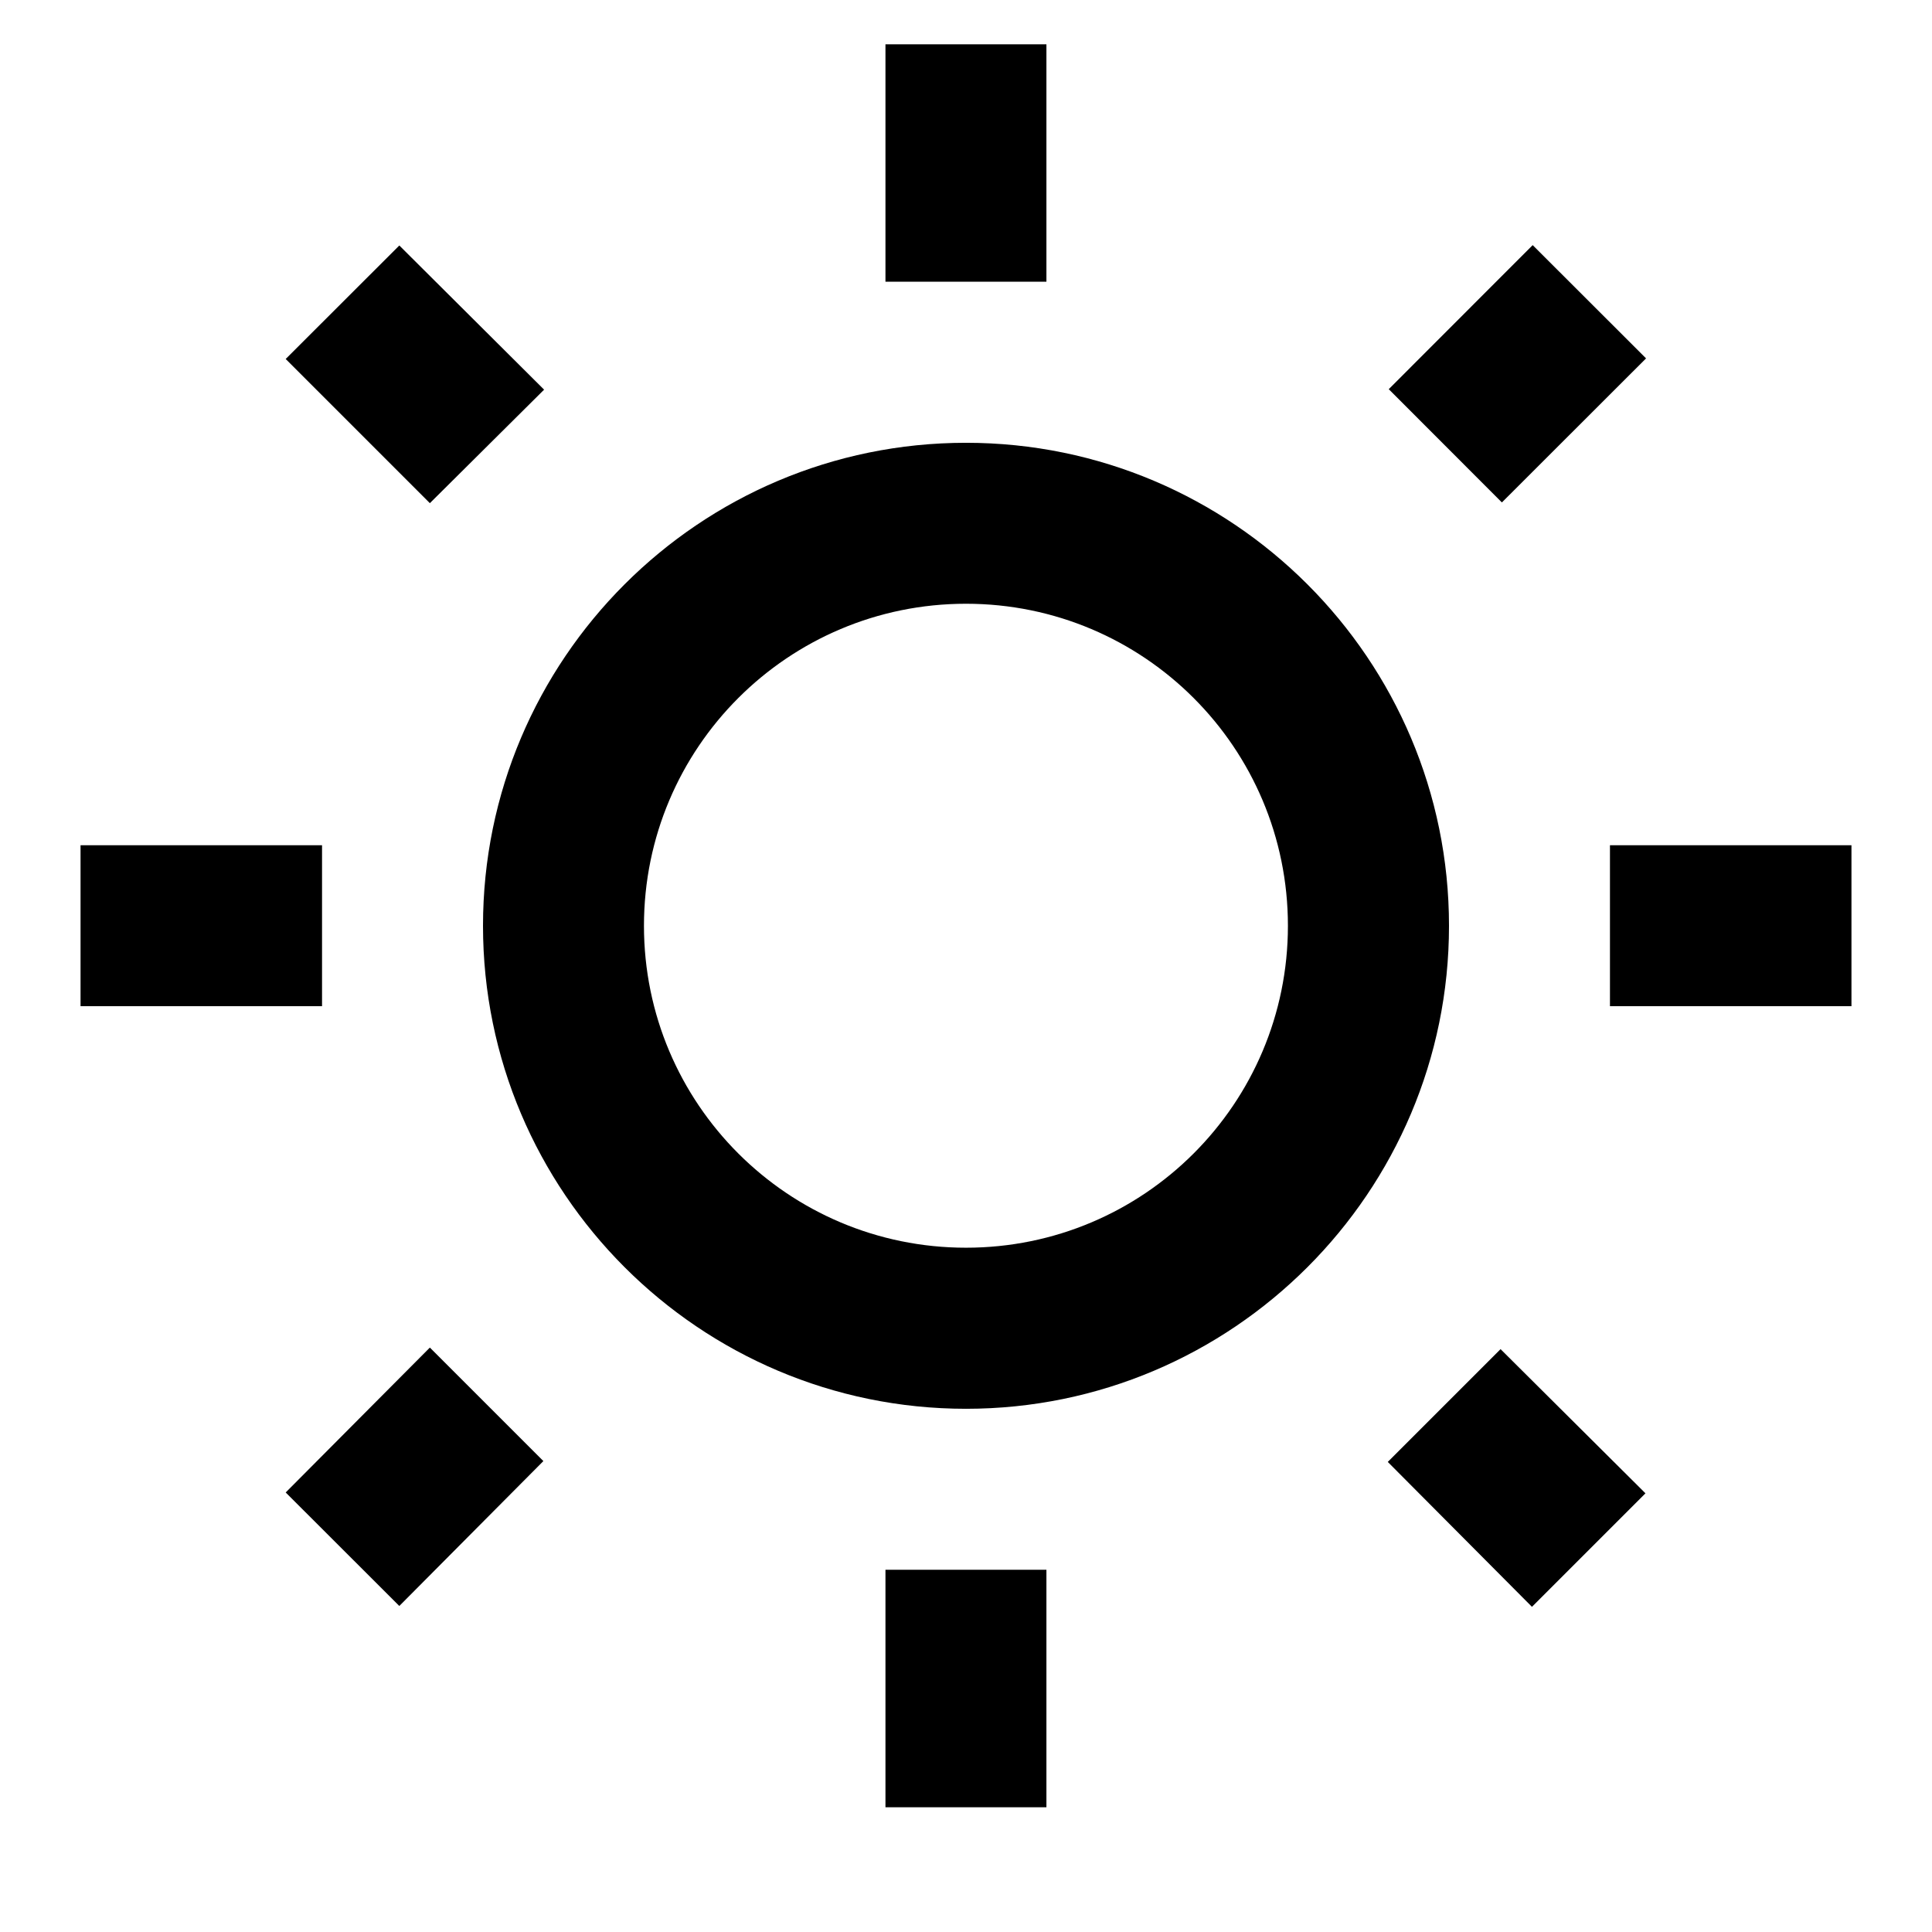 <svg width="16" height="16" viewBox="0 0 16 16" fill="currentColor" xmlns="http://www.w3.org/2000/svg">
<path d="M4.506 3.227L3.307 2.033L2.366 2.973L3.56 4.167L4.506 3.227ZM0.667 7H2.667V8.333H0.667V7ZM7.333 0.367H8.666V2.333H7.333V0.367ZM12.693 2.03L13.632 2.968L12.438 4.161L11.501 3.223L12.693 2.03ZM11.493 12.107L12.687 13.307L13.627 12.367L12.427 11.173L11.493 12.107ZM13.333 7H15.333V8.333H13.333V7ZM8 3.667C5.793 3.667 4 5.46 4 7.667C4 9.873 5.793 11.667 8 11.667C10.207 11.667 12 9.873 12 7.667C12 5.46 10.207 3.667 8 3.667ZM8 10.333C6.527 10.333 5.333 9.14 5.333 7.667C5.333 6.193 6.527 5 8 5C9.473 5 10.666 6.193 10.666 7.667C10.666 9.14 9.473 10.333 8 10.333ZM7.333 13H8.666V14.967H7.333V13ZM2.366 12.36L3.307 13.3L4.5 12.1L3.56 11.16L2.366 12.36Z" fill="currentColor"/>
</svg>
